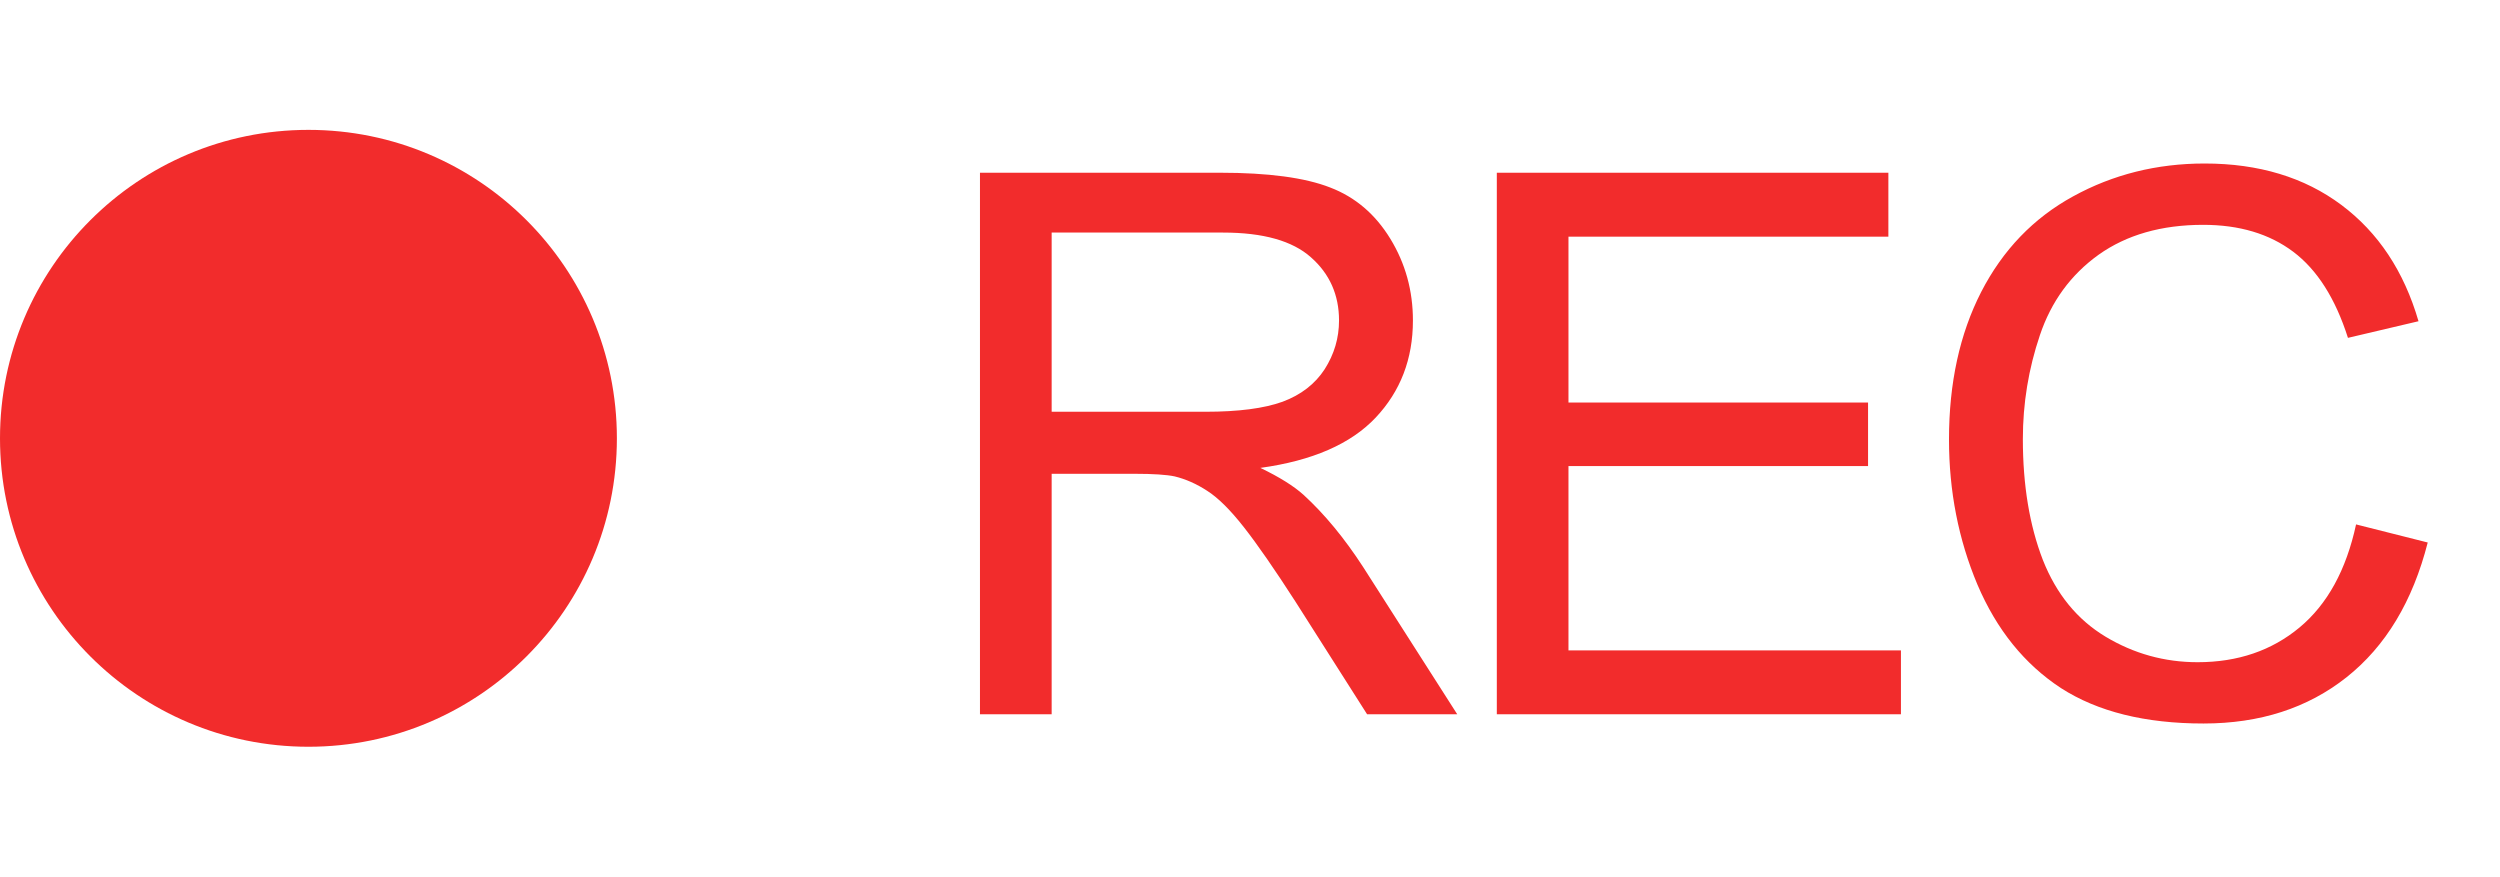<svg width="77" height="27" viewBox="0 0 77 27" fill="none" xmlns="http://www.w3.org/2000/svg">
<circle cx="9.5" cy="13.5" r="9.5" fill="#F22C2C"/>
<path d="M30.183 22V5.32H37.579C39.066 5.32 40.196 5.472 40.969 5.775C41.743 6.071 42.361 6.598 42.824 7.357C43.287 8.115 43.518 8.954 43.518 9.871C43.518 11.055 43.135 12.052 42.369 12.864C41.603 13.675 40.419 14.191 38.819 14.411C39.403 14.692 39.847 14.969 40.15 15.242C40.795 15.833 41.406 16.573 41.982 17.46L44.883 22H42.107L39.9 18.53C39.255 17.529 38.724 16.762 38.307 16.232C37.89 15.7 37.514 15.329 37.181 15.117C36.854 14.904 36.521 14.756 36.179 14.673C35.929 14.62 35.519 14.593 34.951 14.593H32.391V22H30.183ZM32.391 12.682H37.135C38.144 12.682 38.933 12.579 39.502 12.374C40.071 12.162 40.503 11.828 40.799 11.373C41.094 10.911 41.242 10.41 41.242 9.871C41.242 9.083 40.954 8.434 40.378 7.926C39.809 7.418 38.906 7.163 37.67 7.163H32.391V12.682ZM46.102 22V5.32H58.162V7.289H48.309V12.397H57.536V14.354H48.309V20.032H58.549V22H46.102ZM72.567 16.152L74.774 16.709C74.312 18.522 73.477 19.907 72.271 20.862C71.073 21.81 69.605 22.284 67.868 22.284C66.07 22.284 64.606 21.92 63.476 21.192C62.354 20.456 61.497 19.395 60.905 18.006C60.321 16.618 60.029 15.128 60.029 13.535C60.029 11.798 60.359 10.285 61.019 8.995C61.686 7.698 62.631 6.716 63.852 6.048C65.081 5.373 66.431 5.036 67.902 5.036C69.571 5.036 70.974 5.461 72.112 6.31C73.25 7.16 74.042 8.354 74.49 9.894L72.317 10.406C71.93 9.192 71.369 8.309 70.633 7.755C69.897 7.201 68.972 6.925 67.857 6.925C66.575 6.925 65.501 7.232 64.637 7.846C63.78 8.461 63.177 9.287 62.828 10.326C62.479 11.358 62.304 12.424 62.304 13.524C62.304 14.942 62.509 16.182 62.919 17.244C63.336 18.299 63.981 19.087 64.853 19.611C65.725 20.134 66.67 20.396 67.686 20.396C68.922 20.396 69.969 20.039 70.826 19.326C71.683 18.613 72.264 17.555 72.567 16.152Z" fill="#F22C2C"/>
</svg>
